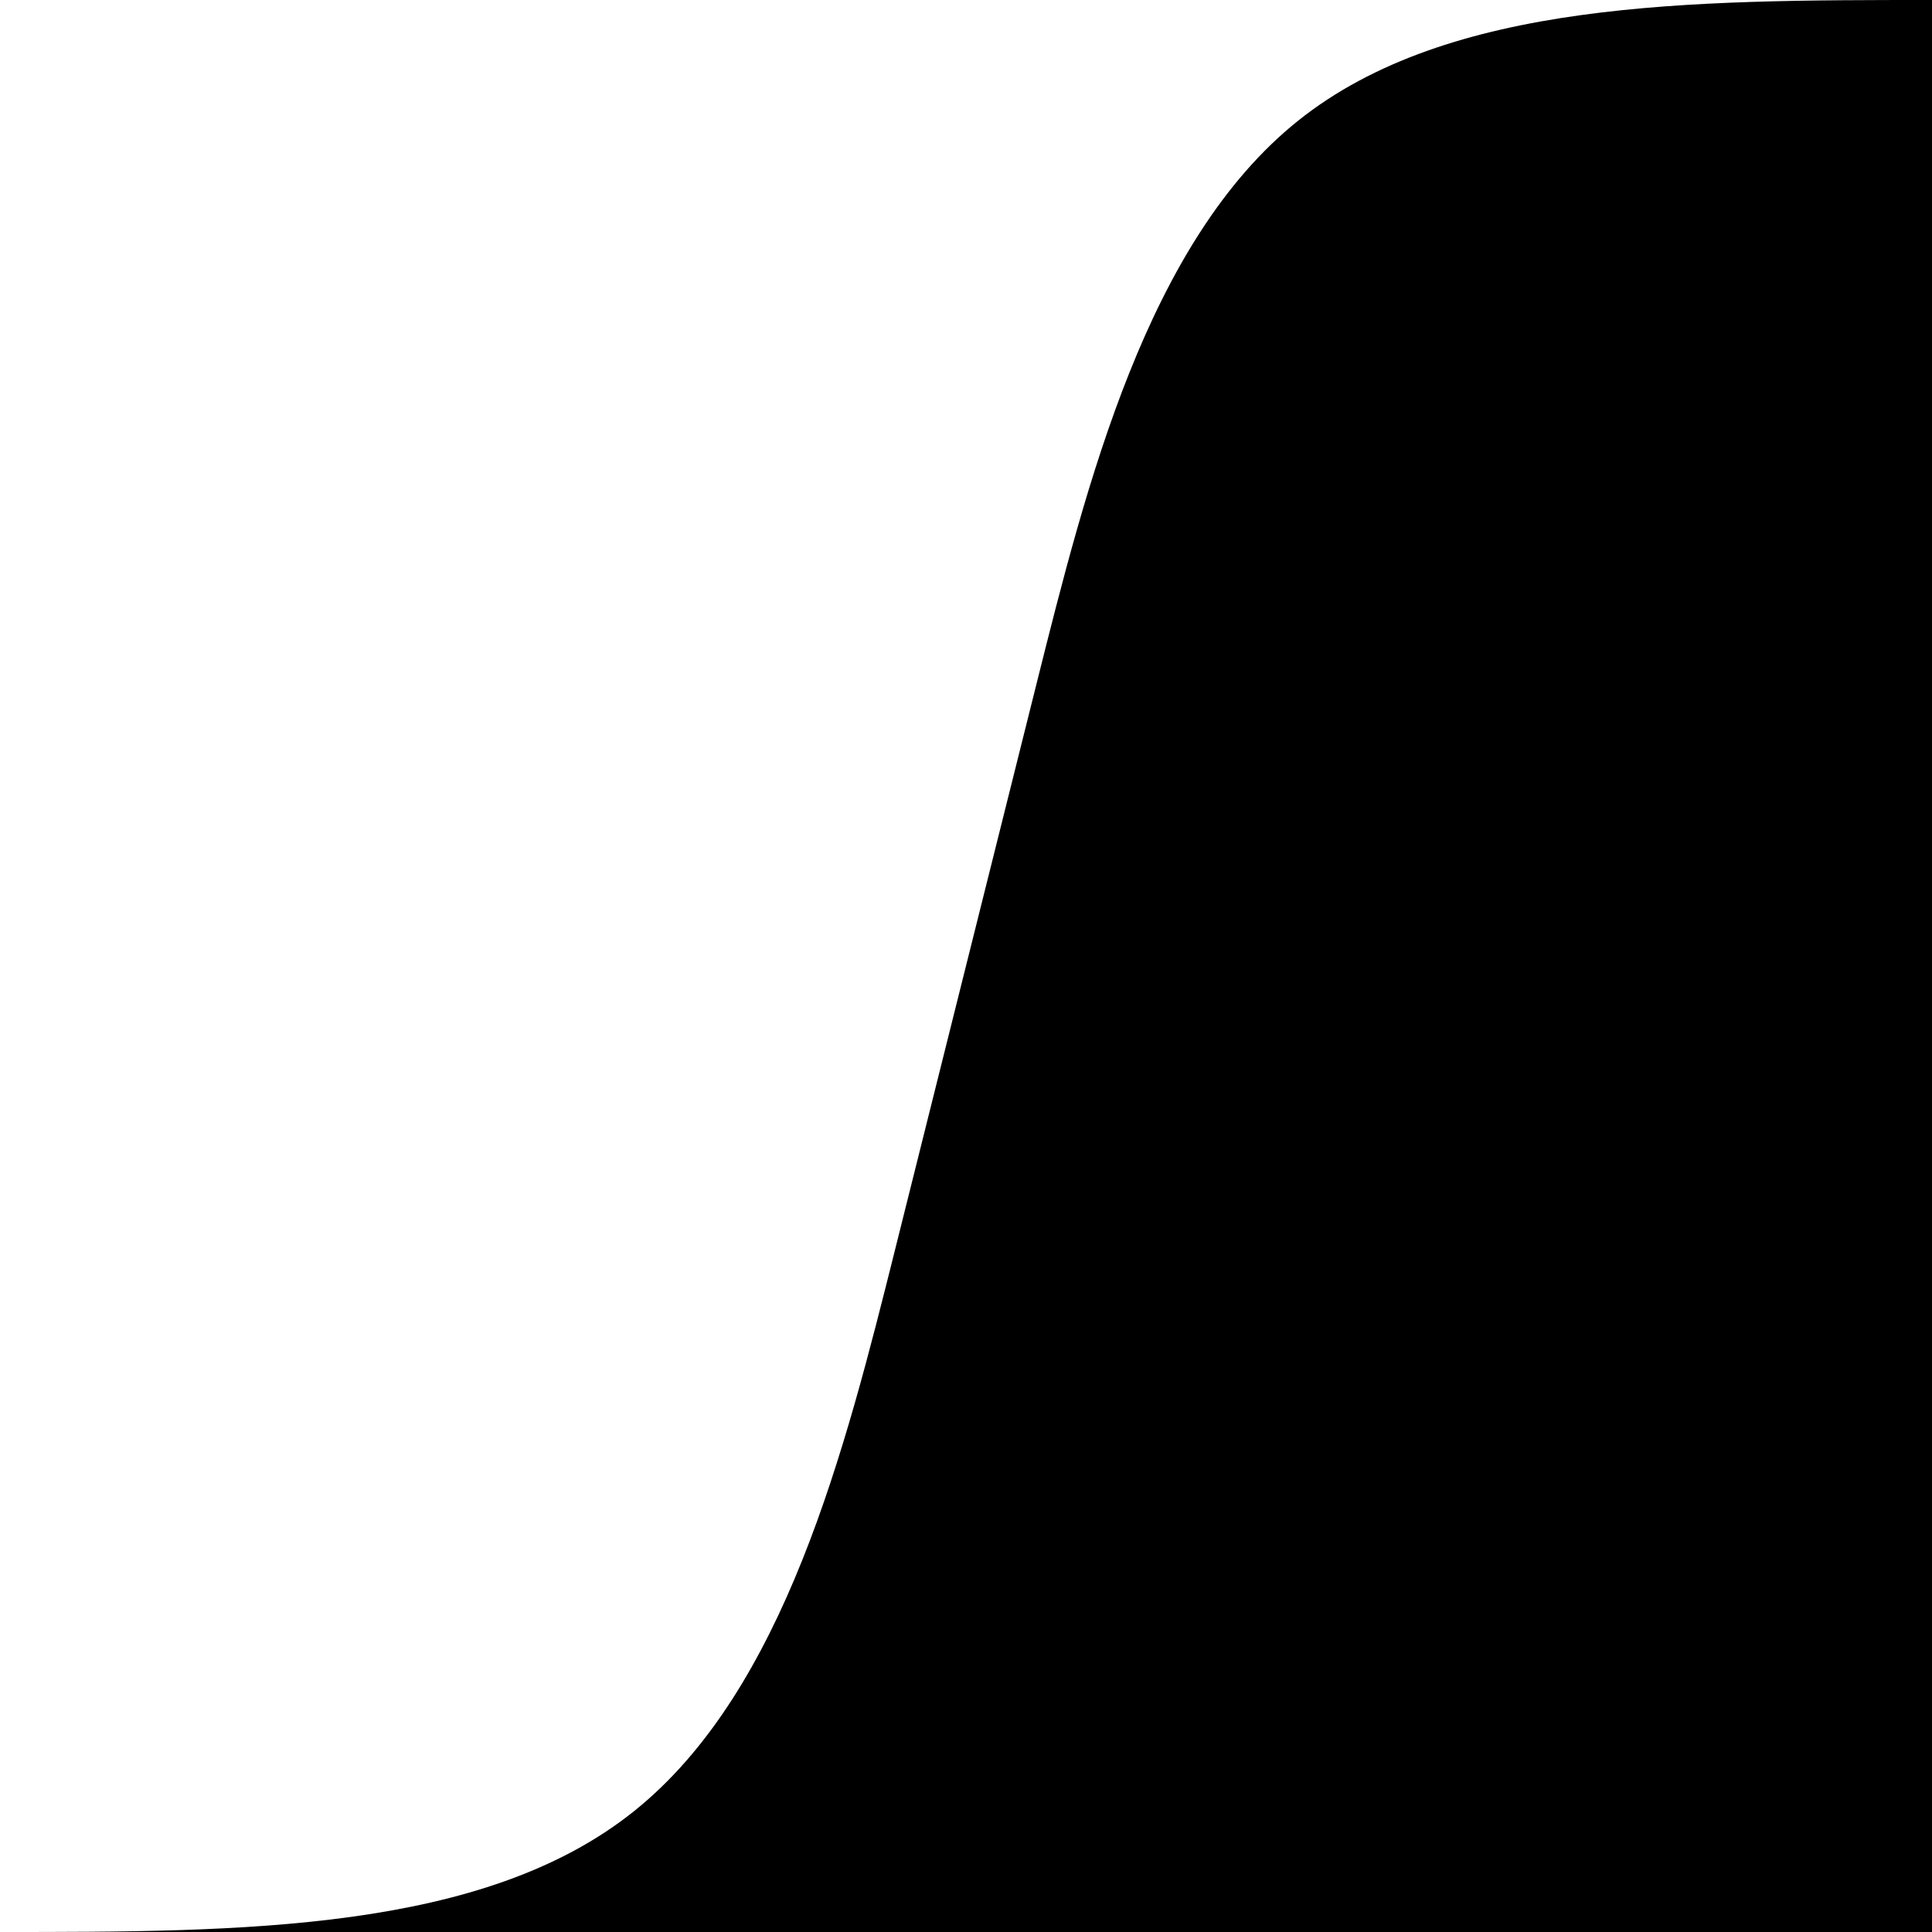 <!-- Created by QNetITQ for the WaveFox project -->

<svg xmlns="http://www.w3.org/2000/svg" width="32" height="32" viewBox="0 0 32 32" preserveAspectRatio="none">

    <path fill="context-fill" d="m 0,32 c 4,0 8.001,0 10.5,-2 2.499,-2 3.499,-6 4.333,-9.333 0.833,-3.333 1.5,-6 2.333,-9.333 C 18,8.001 19,4.001 21.5,2 24.001,0 28,0 32,0 c 0,0 0,32 0,32 0,0 -32,0 -32,0 z" />

</svg>
